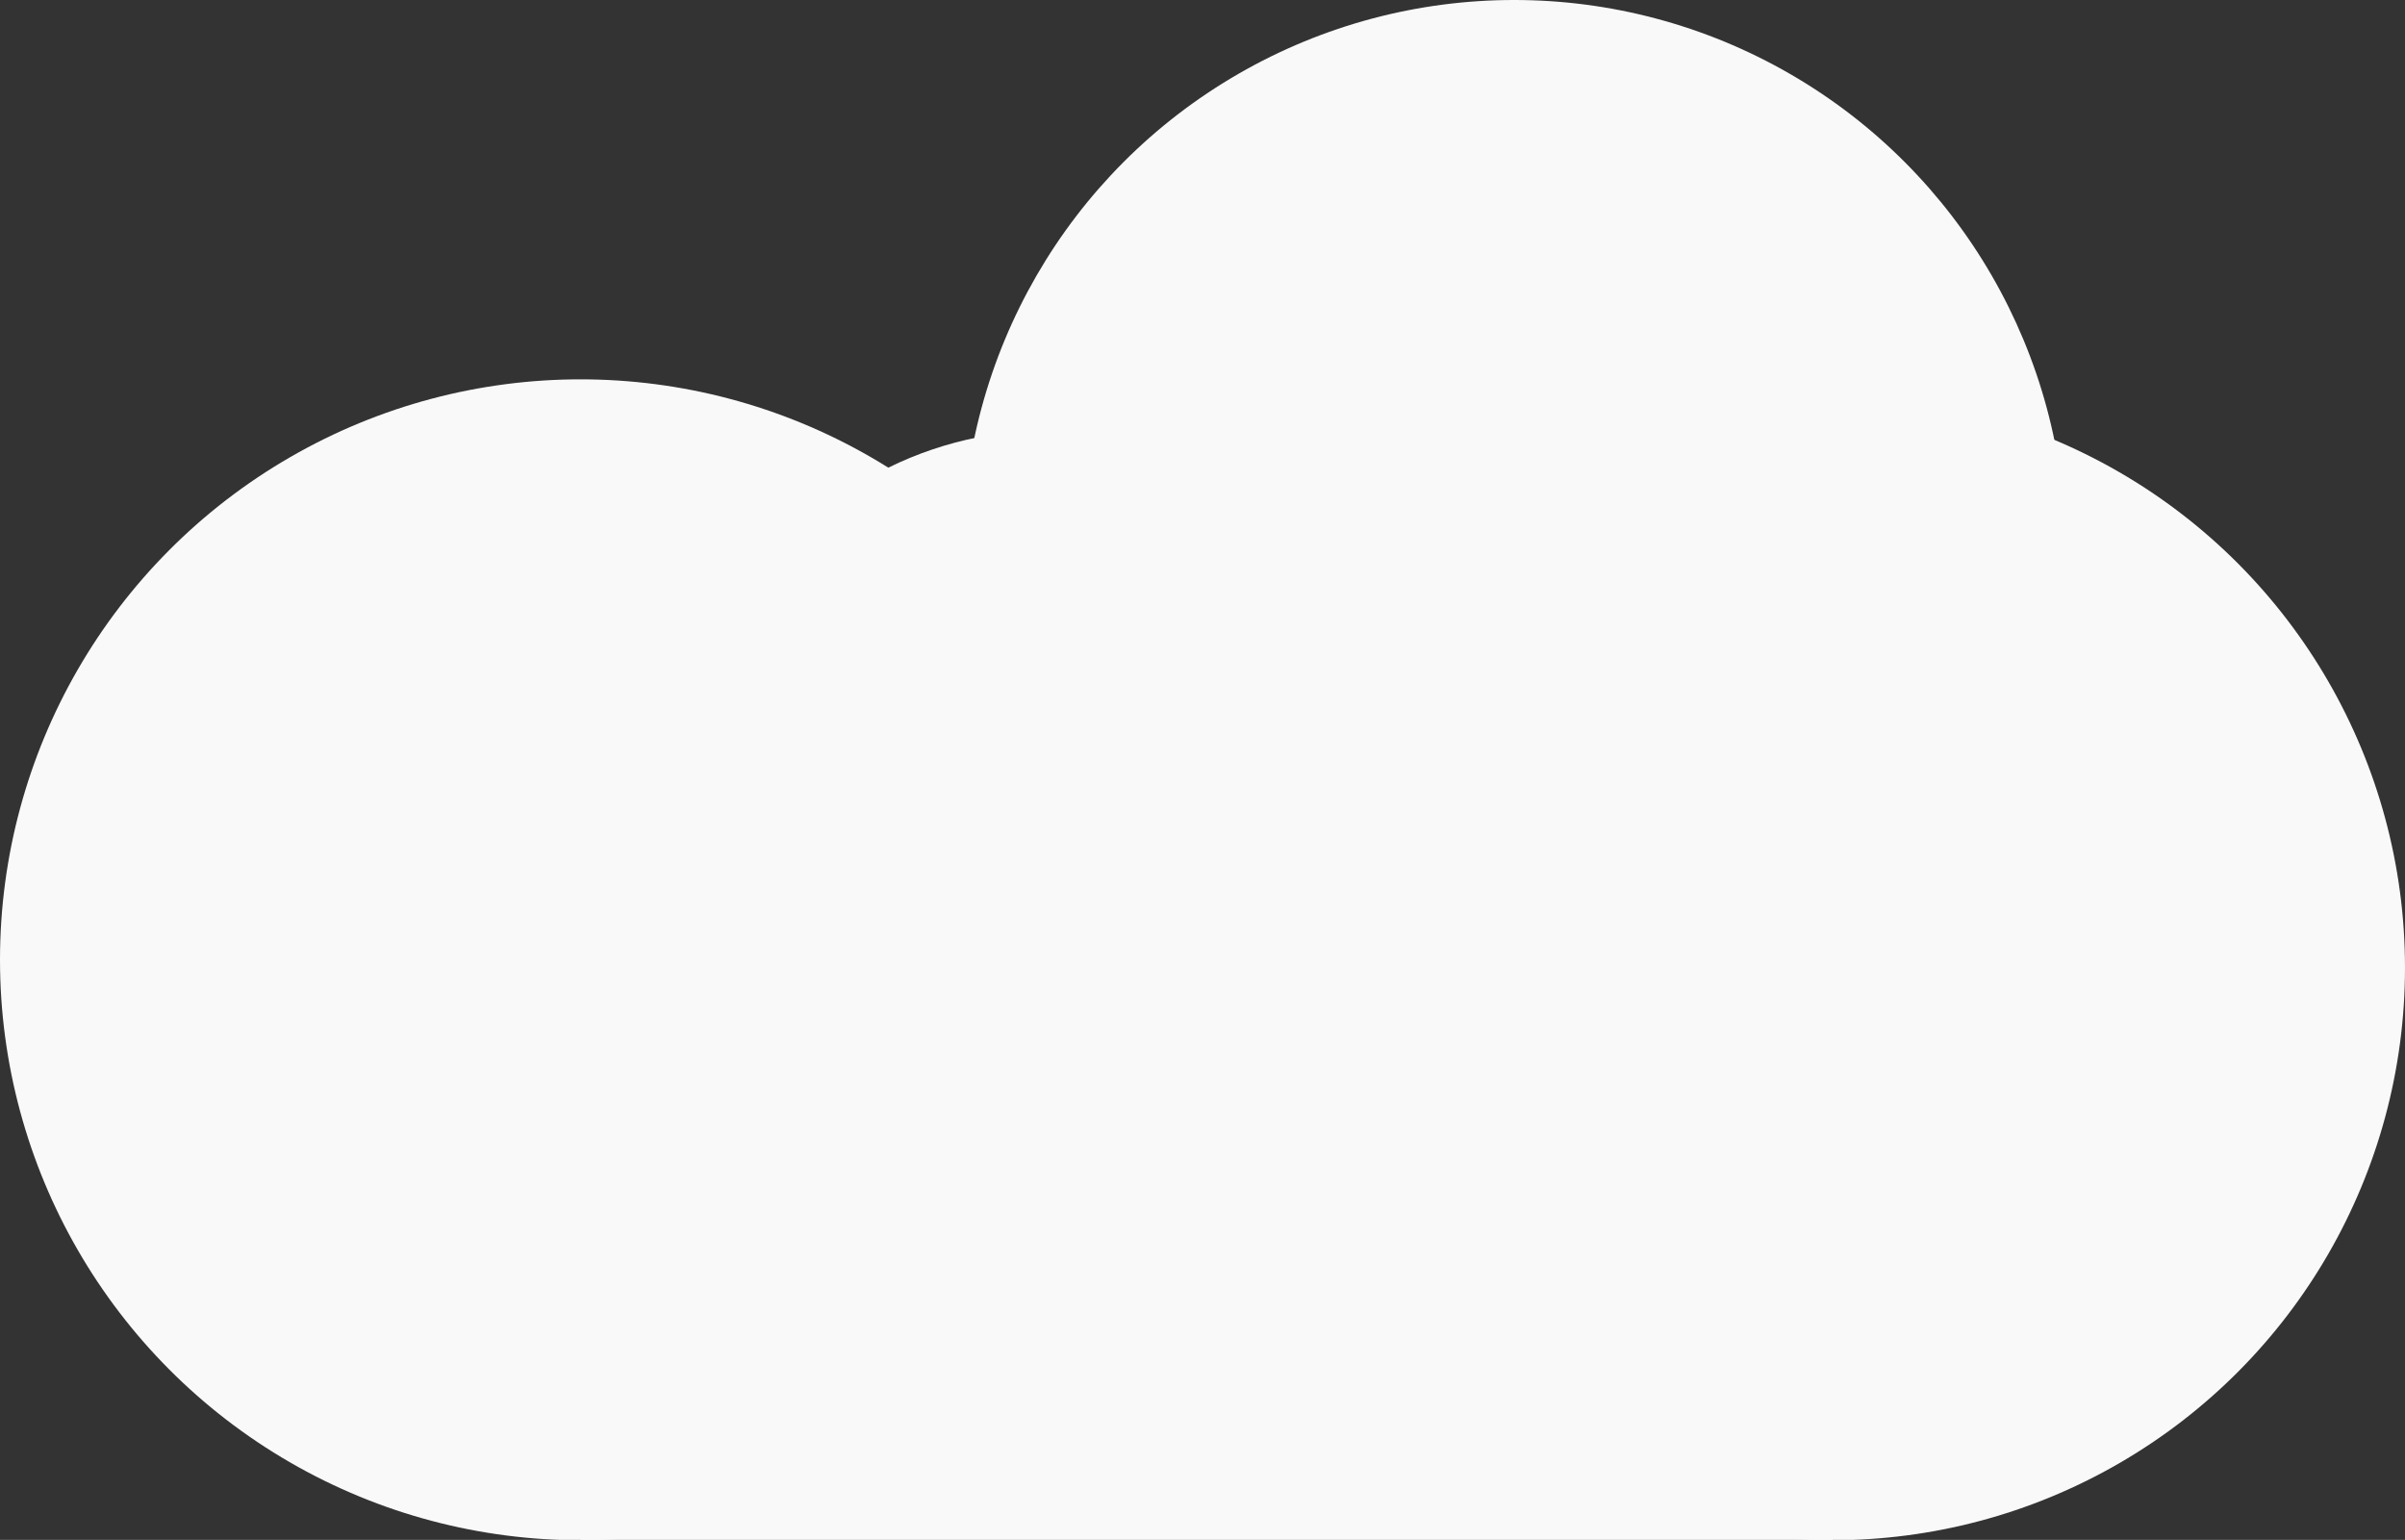 <?xml version="1.0" encoding="utf-8"?>
<!-- Generator: Adobe Illustrator 21.0.1, SVG Export Plug-In . SVG Version: 6.00 Build 0)  -->
<svg version="1.1" id="Layer_1" xmlns="http://www.w3.org/2000/svg" xmlns:xlink="http://www.w3.org/1999/xlink" x="0px" y="0px"
	 viewBox="0 0 640.9 410.4" style="enable-background:new 0 0 640.9 410.4;" xml:space="preserve">
<rect x="0" y="0" width="640.9" height="410.4" fill="#333333" stroke="none"/>
<style type="text/css">
	.st0{fill:#F9F9F9;}
</style>
<circle class="st0" cx="154.7" cy="255.8" r="154.7"/>
<circle class="st0" cx="279.4" cy="211.3" r="96.6"/>
<circle class="st0" cx="403.5" cy="147" r="147"/>
<circle class="st0" cx="488.3" cy="257.9" r="152.6"/>
<rect x="154.7" y="235.6" class="st0" width="333.7" height="174.8"/>
</svg>
